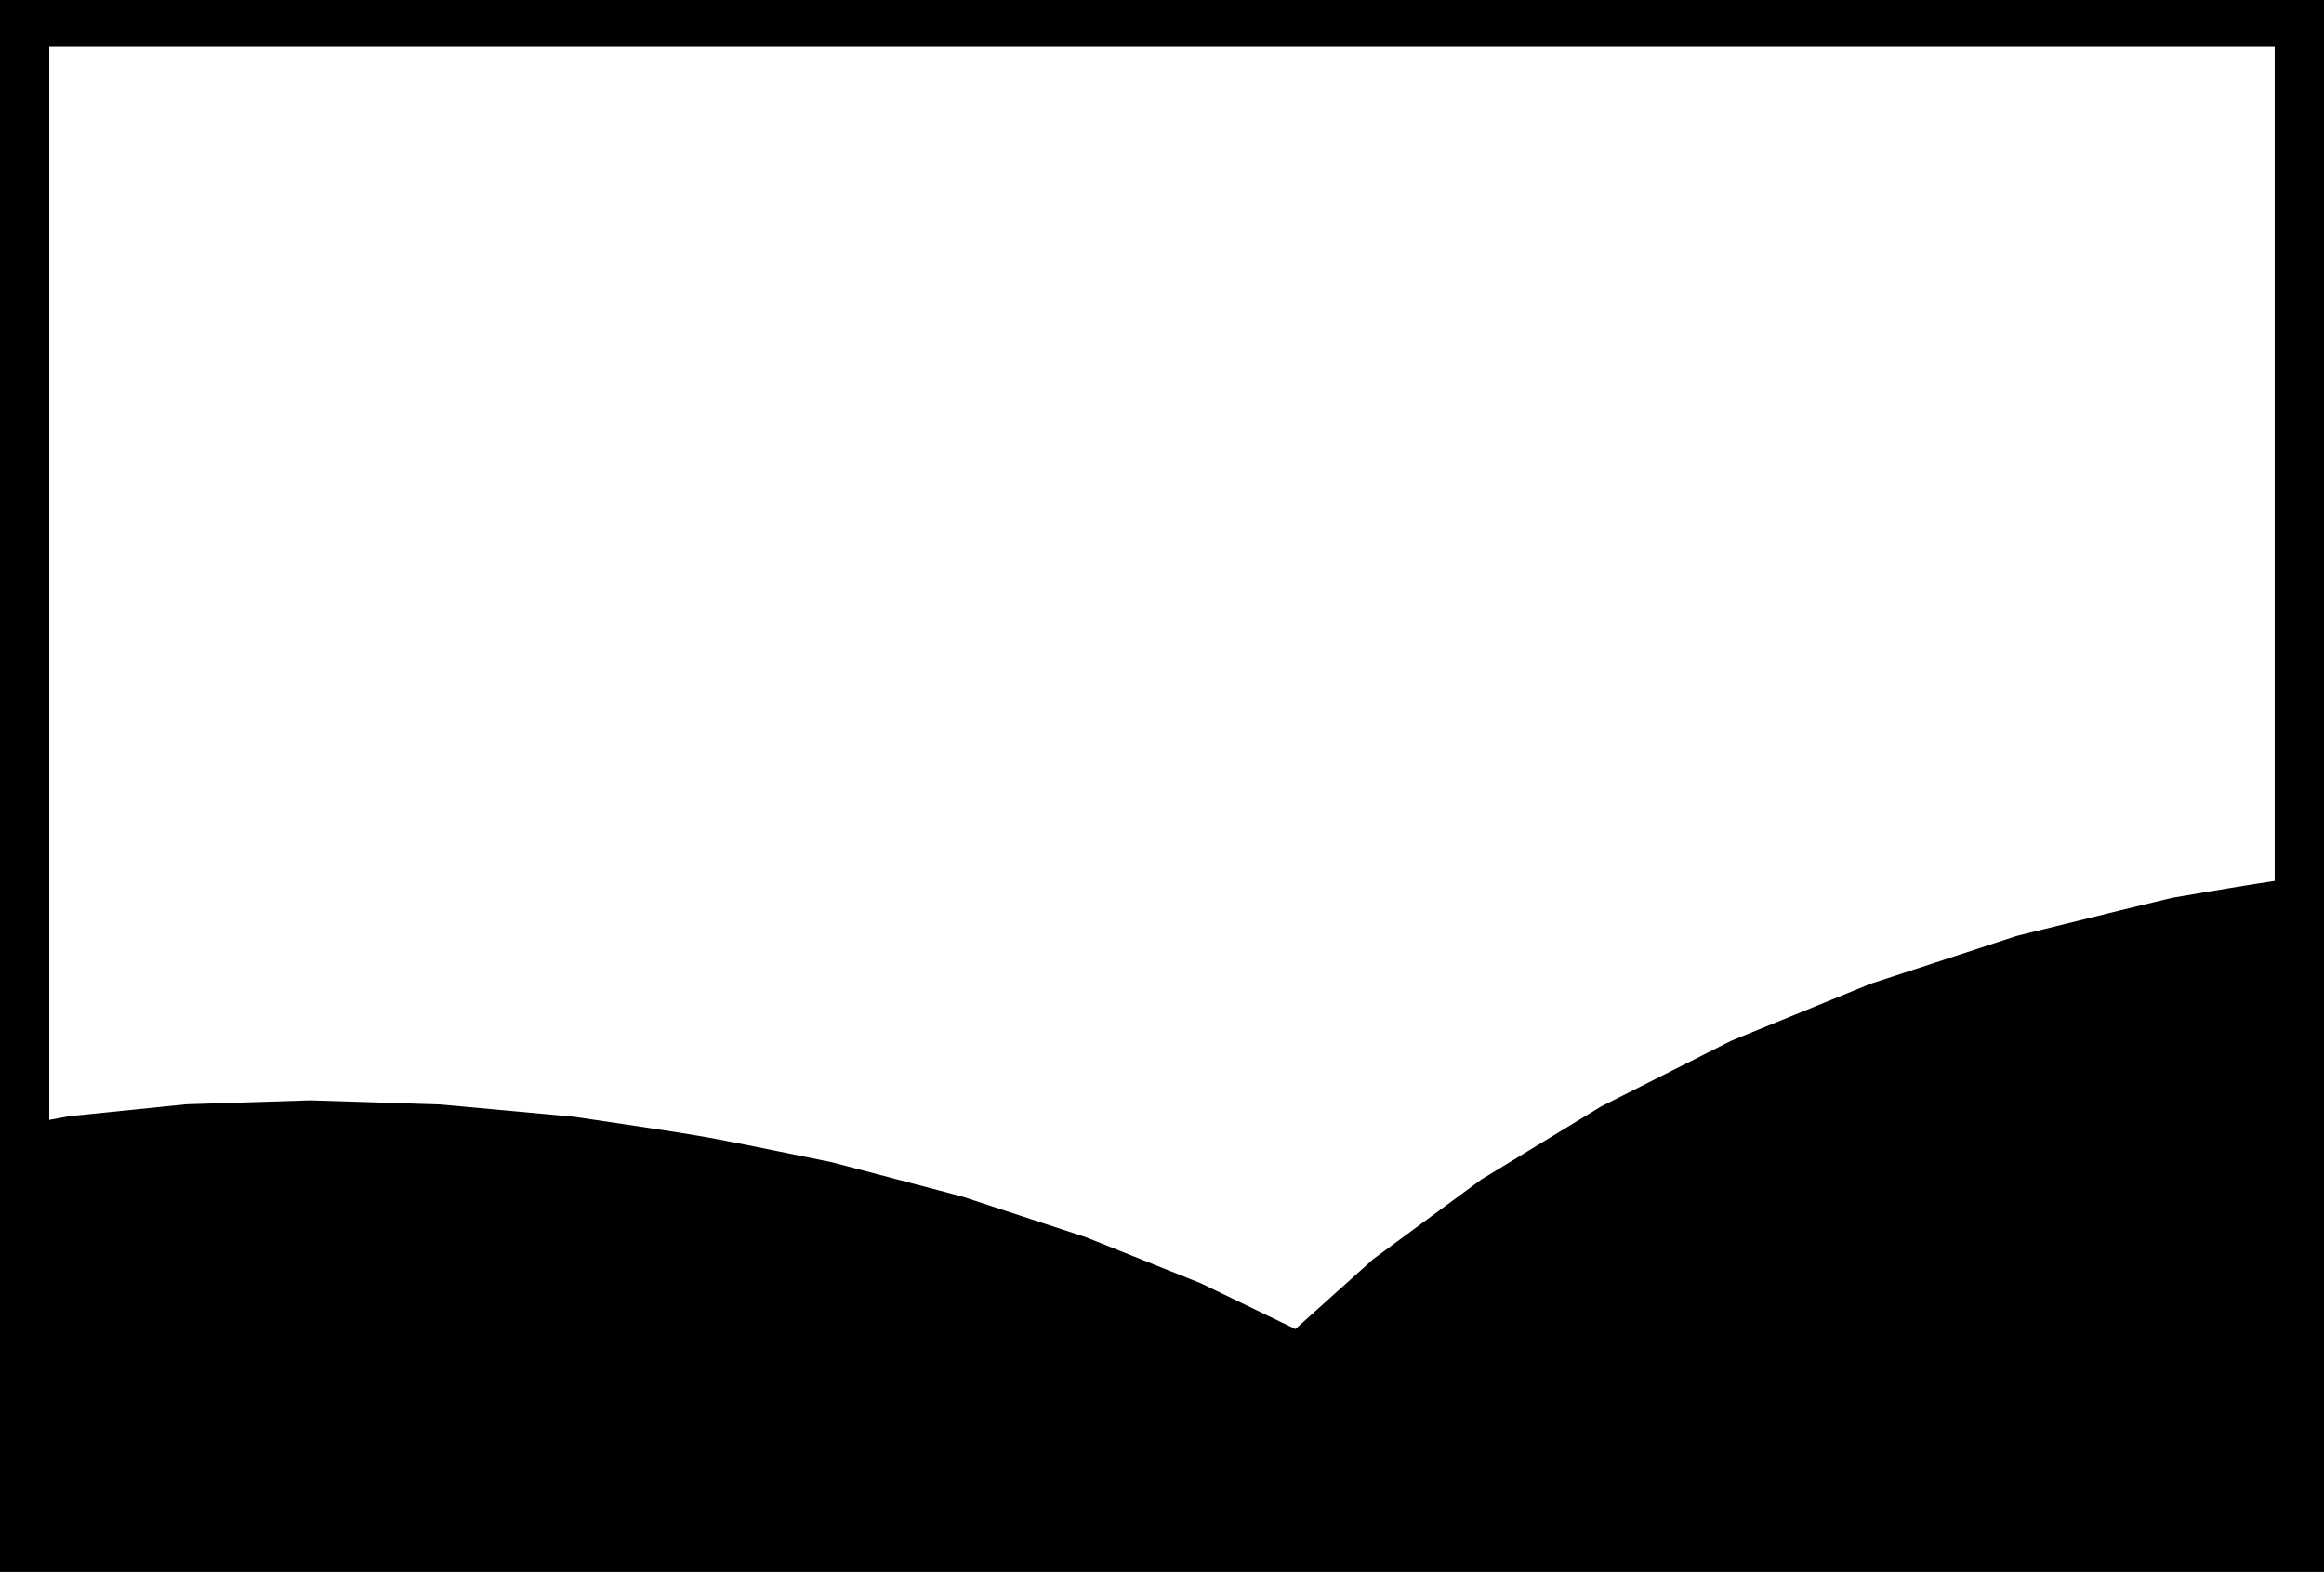 <svg id="work" xmlns="http://www.w3.org/2000/svg" viewBox="0 0 594 401.762">
  <title>waves</title>
  <path d="M0,0V401.762H594V0ZM581.4,12V225.158l-1.25.188-2.989.465-3.477.554-4.256.695-5.55.927-8.688,1.48-12.02,2.9-24.413,6.023-3.391.85-37.182,12.169L445.205,264.89l-2.748,1.137L409.262,282.78l-30.646,18.685-27.86,20.519-.107.14L331.1,339.682l-24.233-11.725-29.447-11.785-31.431-10.33-5.8-1.535-27.569-7.252-13.53-2.758-5.425-1.1-3.418-.685-3.951-.778-3.169-.607-2.272-.417-2.133-.377-2.281-.385-2.85-.461-4.31-.671-3.444-.526-5.474-.825-13.65-2.033-28.392-2.613-5.972-.542-33.069-1.043-31.518,1h-.131l-29.857,3.044-5.177.95V12Z"/>
</svg>
